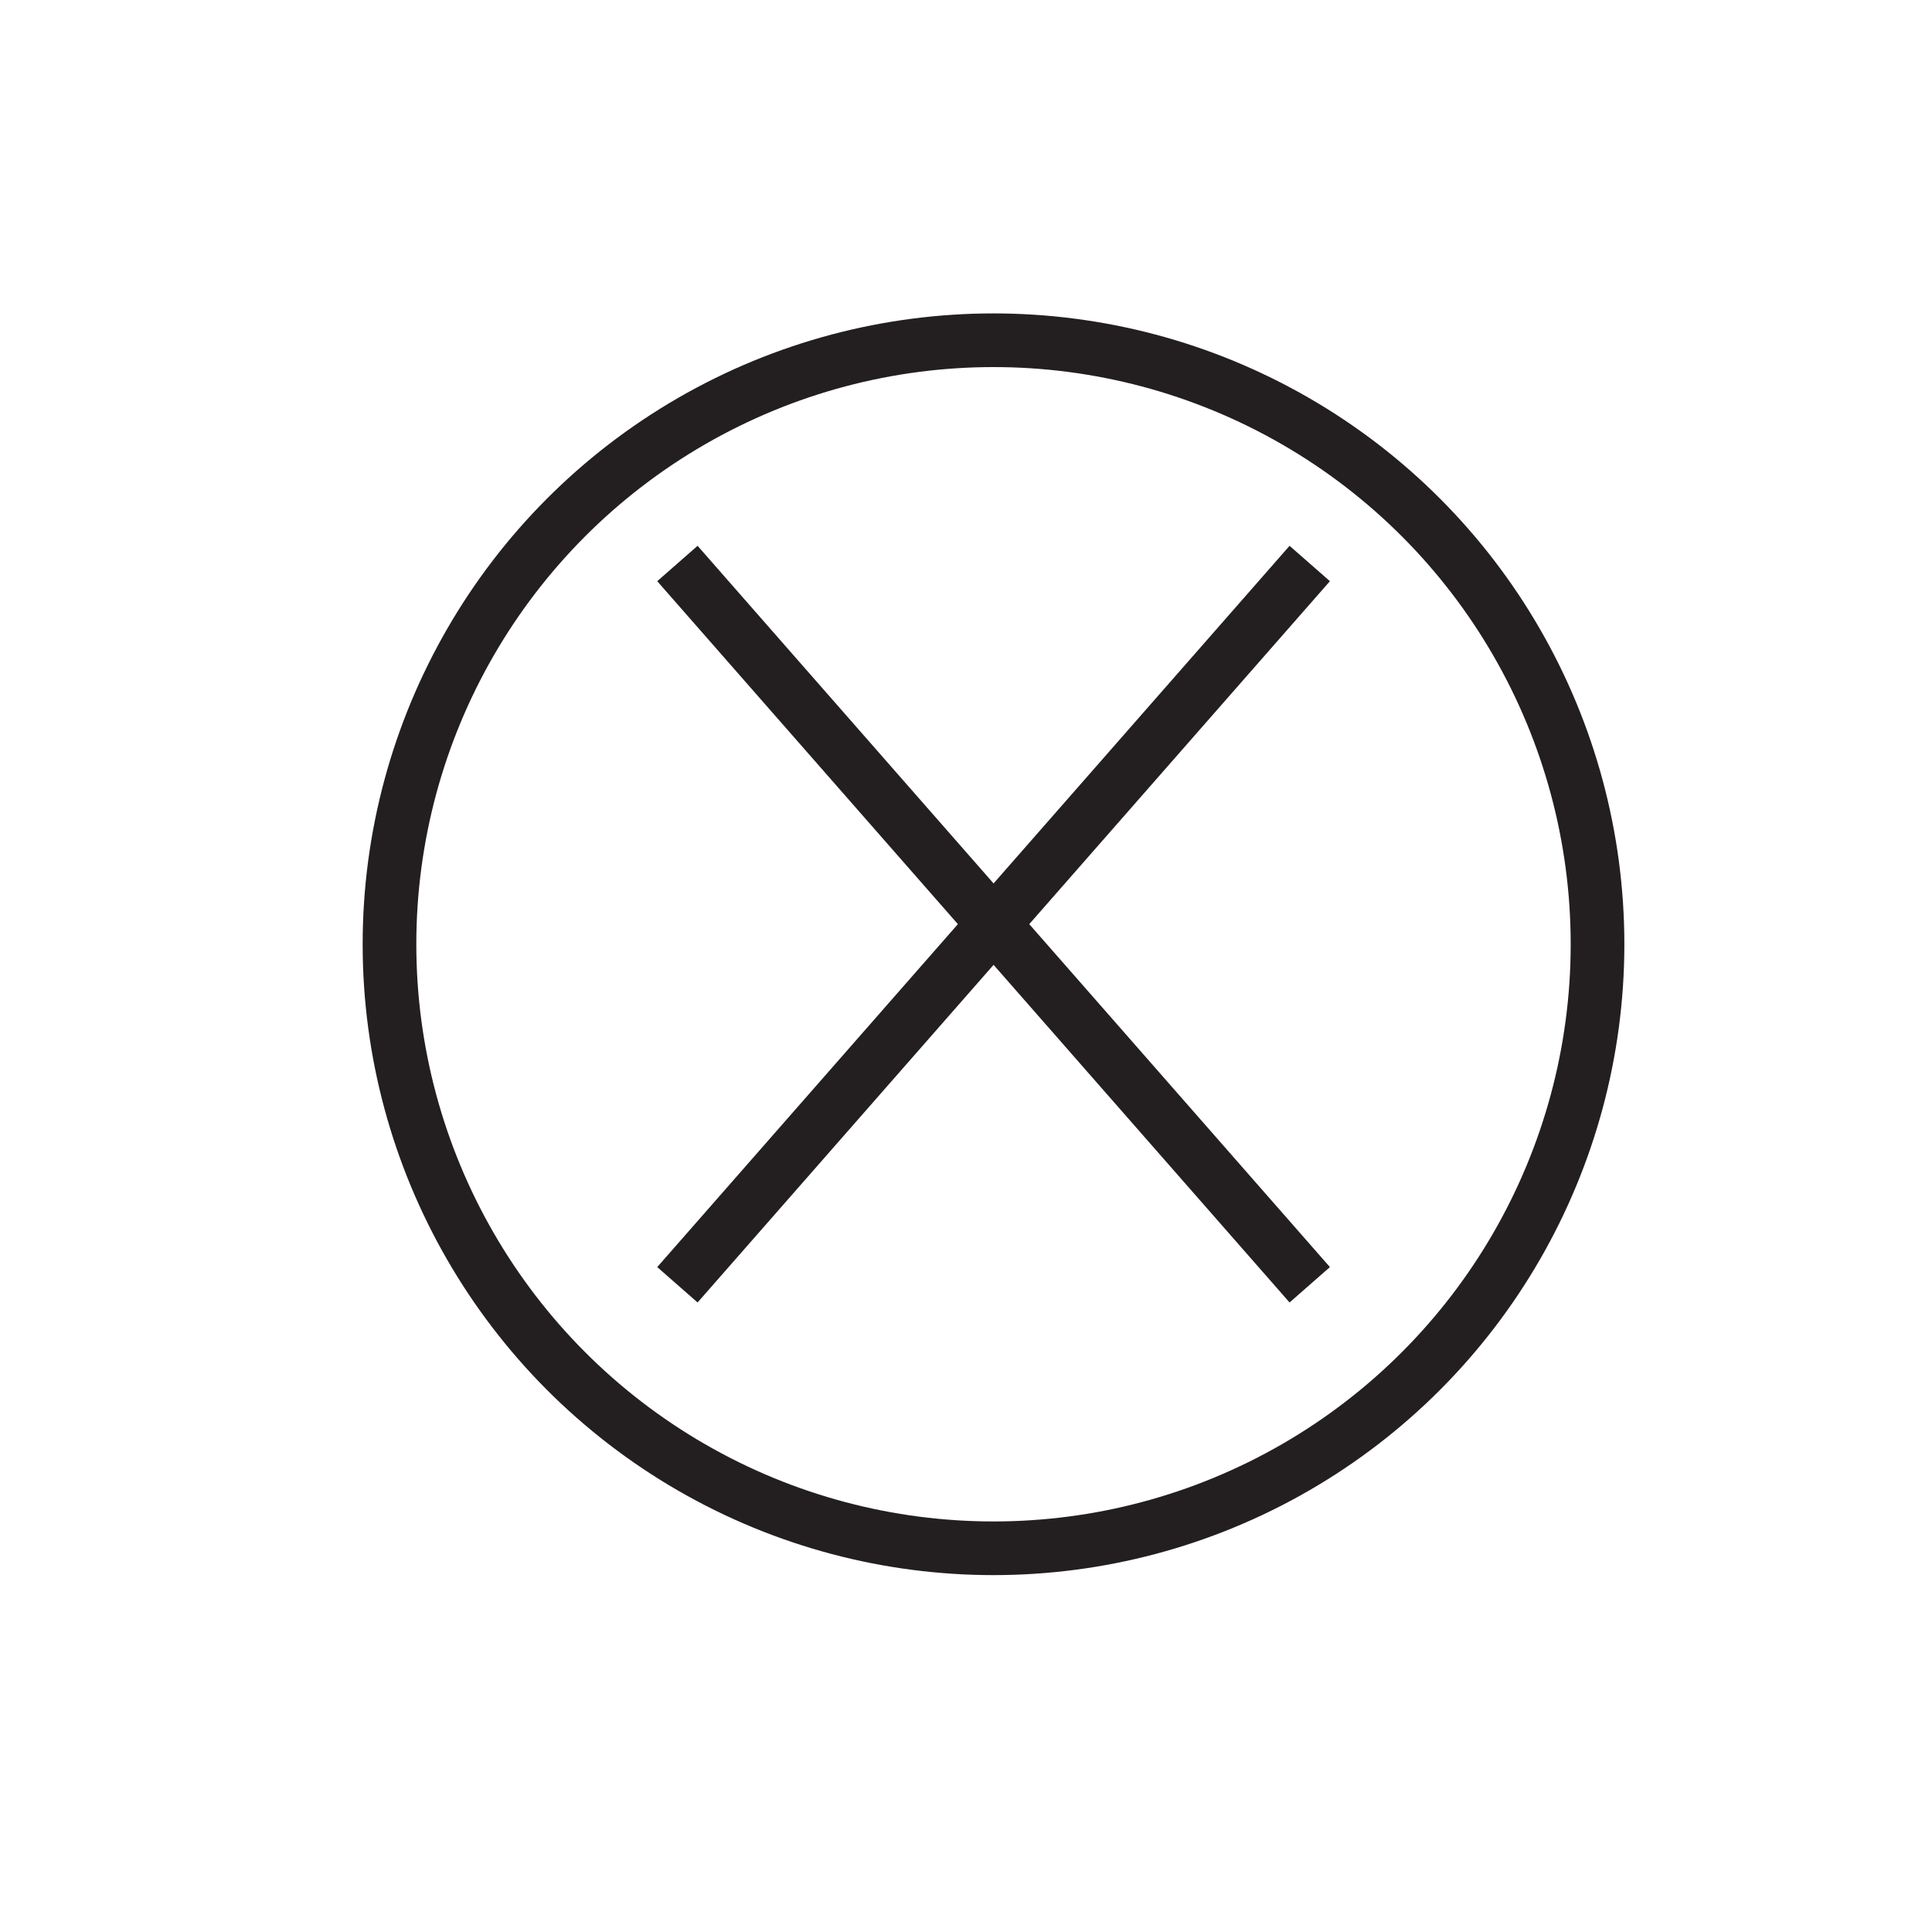 <svg id="Layer_1" data-name="Layer 1" xmlns="http://www.w3.org/2000/svg" viewBox="0 0 144 144"><defs><style>.cls-1{fill:none;stroke:#231f20;stroke-miterlimit:10;stroke-width:4px;}</style></defs><title>sybols_3</title><circle class="cls-1" cx="74.05" cy="70.38" r="45.02"/><line class="cls-1" x1="97.62" y1="42" x2="50.49" y2="95.76"/><line class="cls-1" x1="50.49" y1="42" x2="97.62" y2="95.76"/></svg>